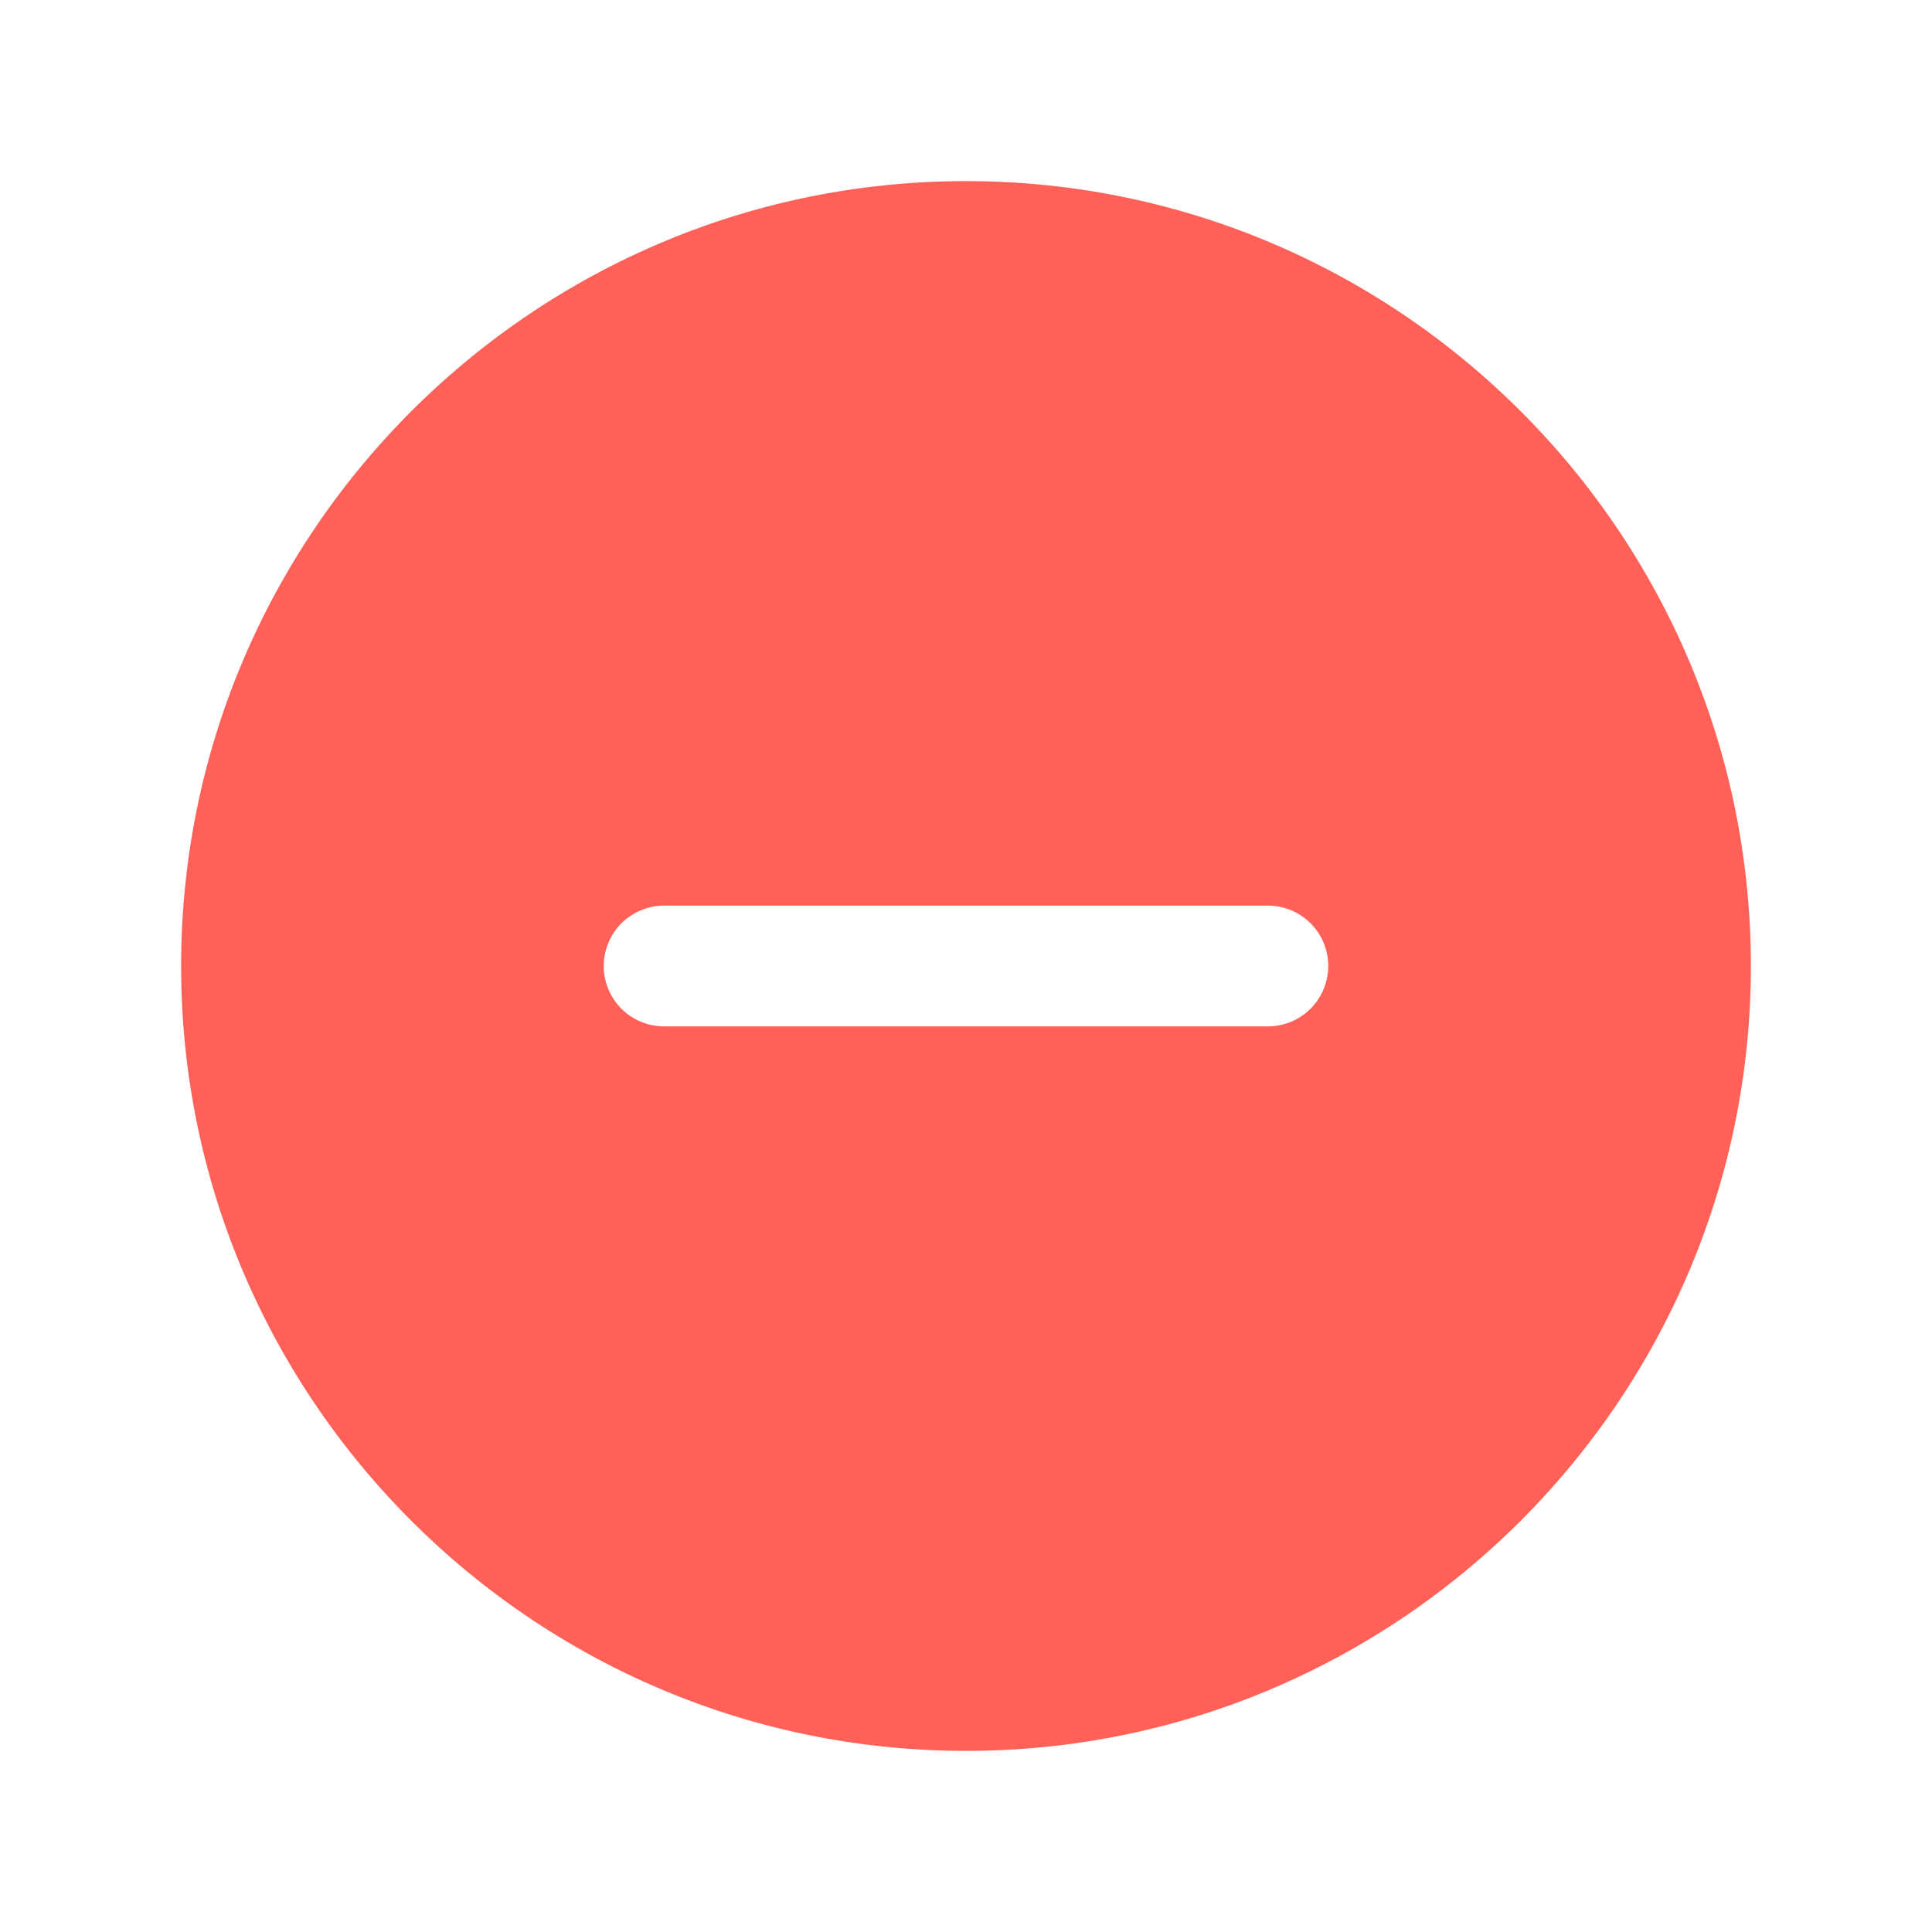 <svg xmlns="http://www.w3.org/2000/svg" width="512" height="512" viewBox="0 0 512 512">
    <path fill="#ff6159" d="M256,48C141.31,48,48,141.31,48,256s93.31,208,208,208,208-93.31,208-208S370.69,48,256,48Zm80,224H176a16,16,0,0,1,0-32H336a16,16,0,0,1,0,32Z"/>
</svg>
